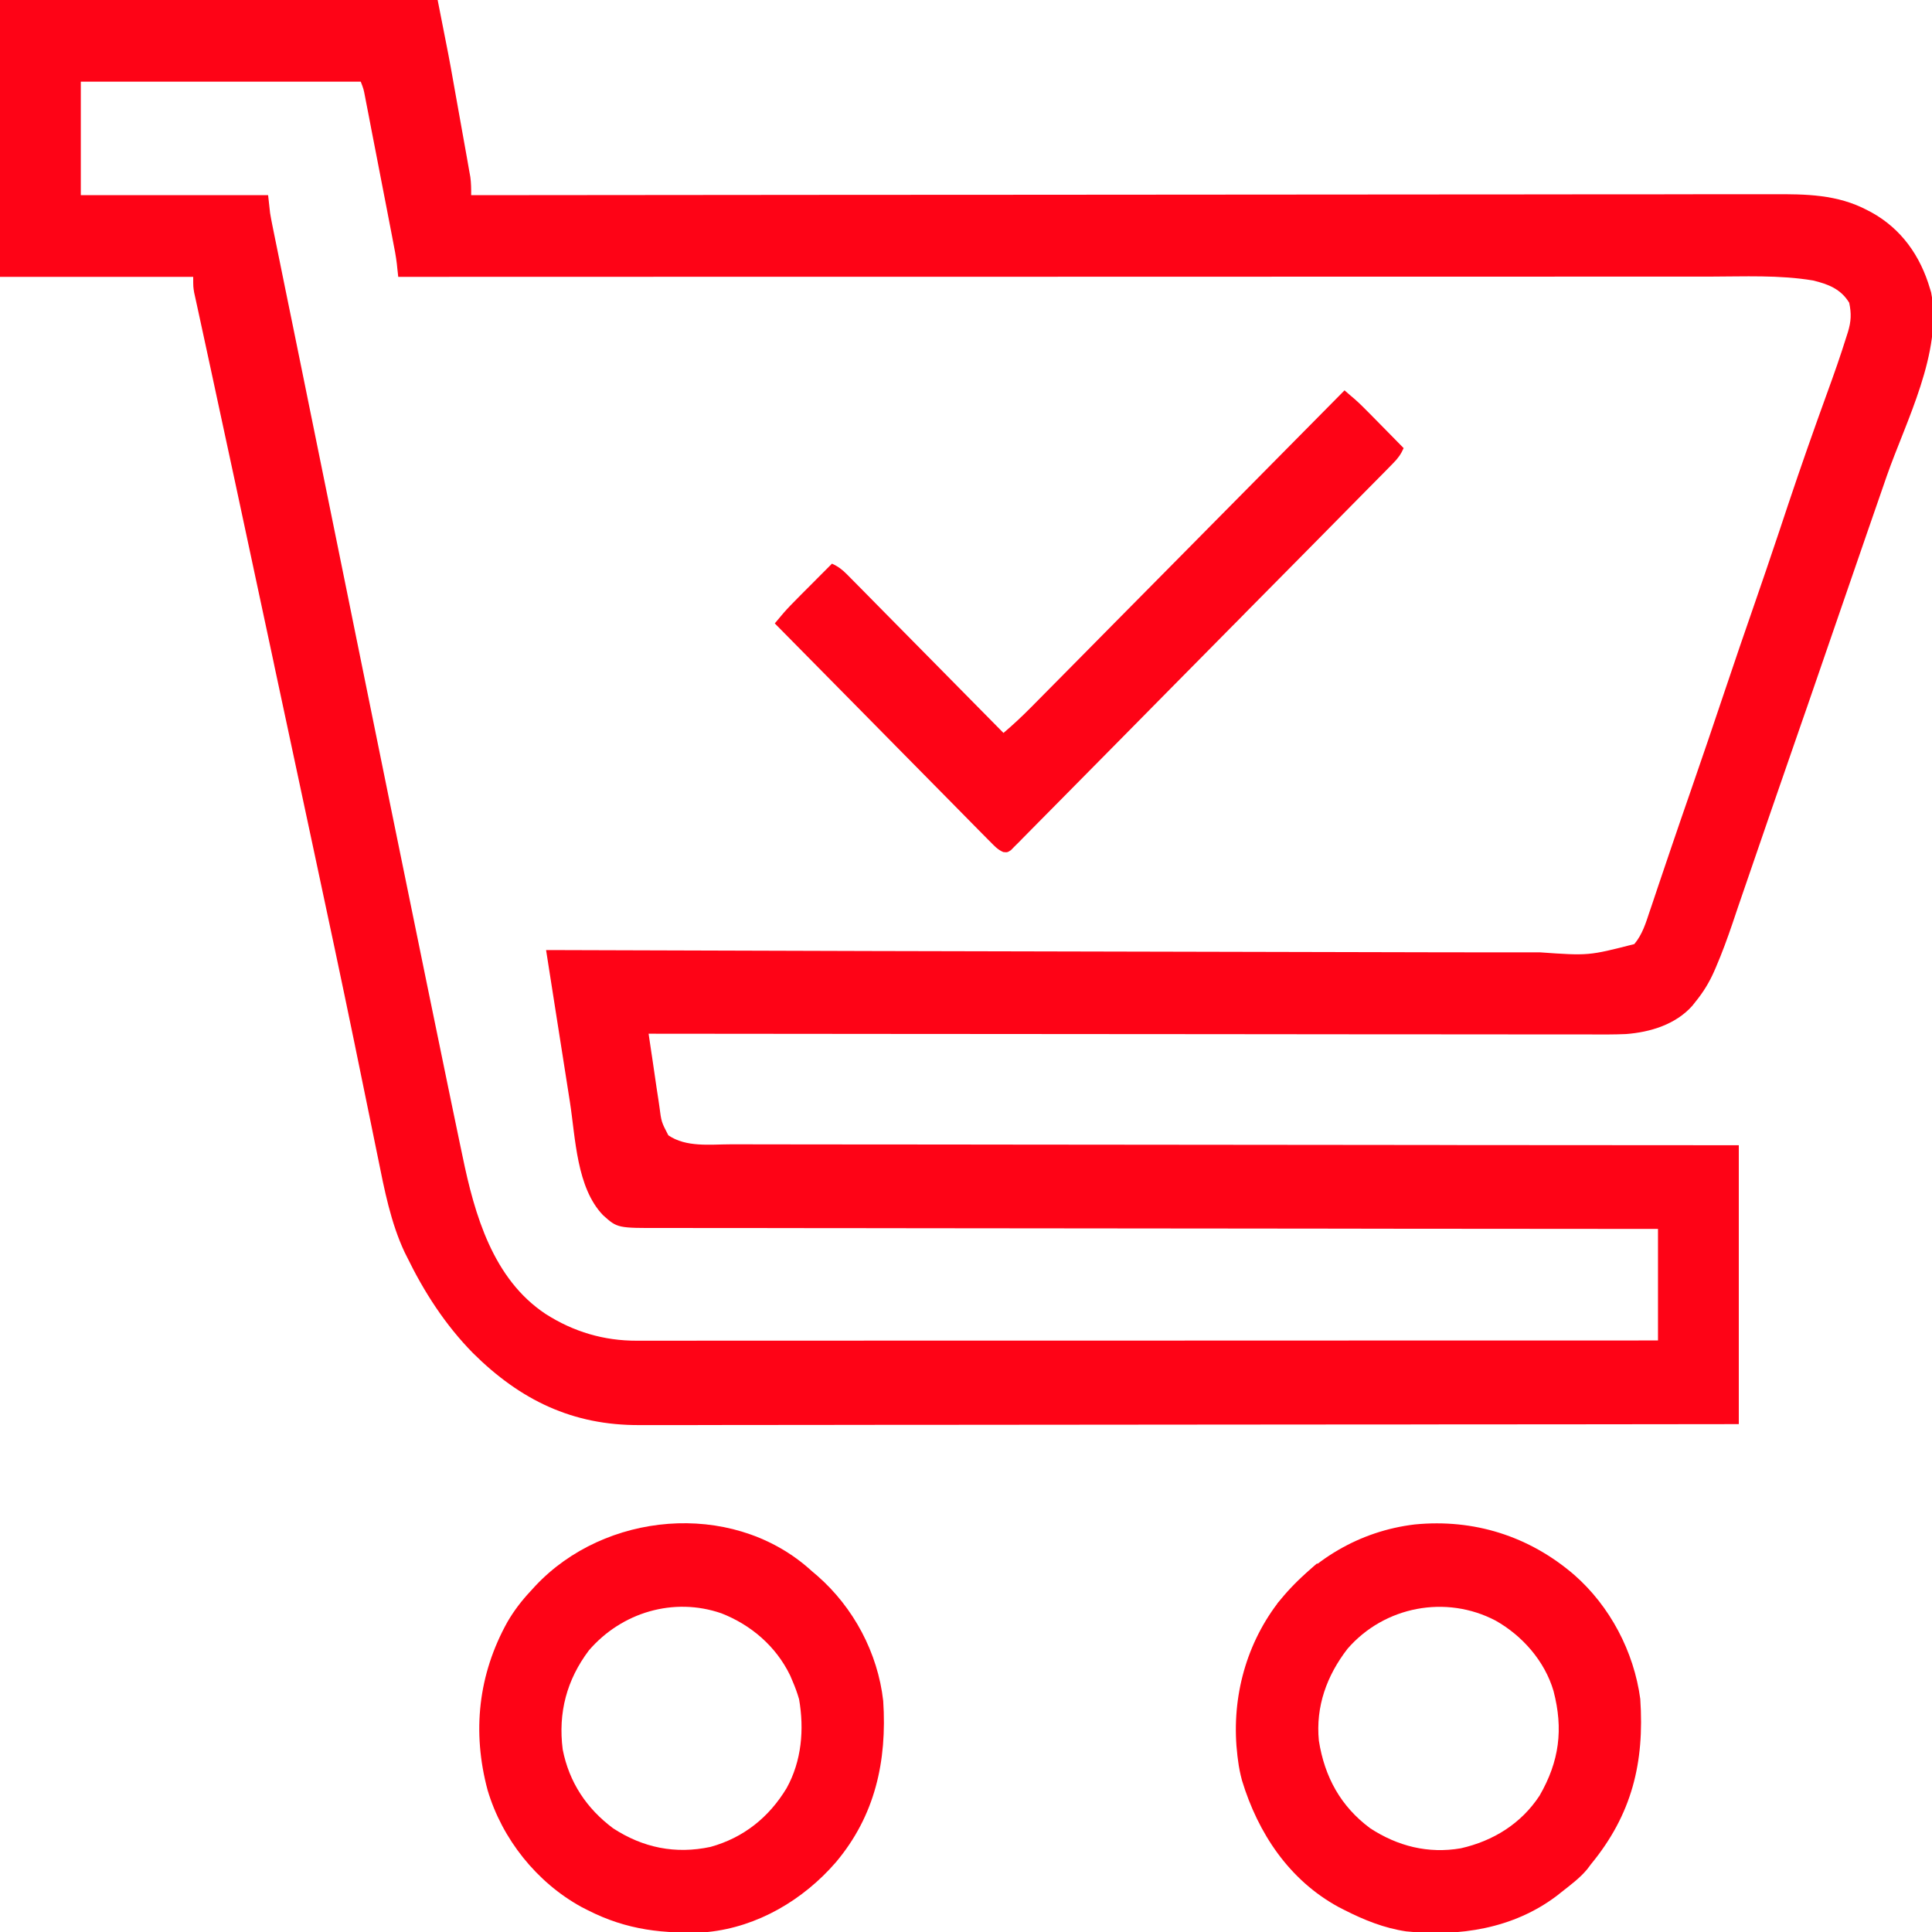 <svg width="40" height="40" viewBox="0 0 40 40" fill="none" xmlns="http://www.w3.org/2000/svg">
<g clip-path="url(#clip0_411_10133)">
<path d="M0 0C2.99 0 5.98 0 9.061 0C9.298 1.197 9.298 1.197 9.392 1.727C9.403 1.787 9.414 1.847 9.424 1.907C9.446 2.03 9.468 2.153 9.49 2.276C9.518 2.432 9.546 2.589 9.574 2.746C9.596 2.869 9.618 2.991 9.64 3.114C9.65 3.172 9.66 3.23 9.671 3.287C9.685 3.368 9.699 3.448 9.713 3.528C9.721 3.574 9.73 3.619 9.738 3.666C9.755 3.793 9.756 3.913 9.755 4.041C9.779 4.041 9.803 4.041 9.828 4.041C12.456 4.038 15.084 4.036 17.712 4.034C17.752 4.034 17.791 4.034 17.831 4.034C18.685 4.034 19.538 4.033 20.392 4.033C20.81 4.033 21.229 4.032 21.647 4.032C21.689 4.032 21.73 4.032 21.773 4.032C23.123 4.031 24.473 4.03 25.822 4.029C27.209 4.027 28.596 4.026 29.983 4.026C30.179 4.026 30.375 4.026 30.571 4.026C30.61 4.026 30.648 4.026 30.688 4.026C31.308 4.025 31.929 4.025 32.549 4.024C33.173 4.023 33.797 4.022 34.421 4.023C34.792 4.023 35.163 4.022 35.533 4.021C35.781 4.021 36.029 4.021 36.277 4.021C36.418 4.021 36.559 4.021 36.7 4.021C37.386 4.018 38.041 4.023 38.663 4.353C38.703 4.374 38.703 4.374 38.744 4.395C39.365 4.737 39.76 5.297 39.959 5.979C39.971 6.016 39.971 6.016 39.982 6.053C40.223 7.291 39.46 8.719 39.063 9.857C38.999 10.04 38.936 10.223 38.873 10.406C38.861 10.439 38.85 10.472 38.838 10.507C38.815 10.573 38.792 10.639 38.769 10.706C38.734 10.805 38.7 10.904 38.666 11.003C38.477 11.548 38.289 12.094 38.102 12.639C37.874 13.304 37.645 13.969 37.415 14.633C37.391 14.701 37.367 14.769 37.344 14.837C37.325 14.89 37.325 14.89 37.307 14.943C37.146 15.407 36.986 15.871 36.825 16.335C36.767 16.505 36.708 16.674 36.649 16.844C36.466 17.374 36.283 17.904 36.102 18.435C36.061 18.554 36.02 18.674 35.979 18.793C35.943 18.9 35.907 19.007 35.871 19.114C35.765 19.425 35.653 19.732 35.523 20.034C35.511 20.06 35.5 20.087 35.488 20.114C35.386 20.345 35.261 20.547 35.102 20.742C35.081 20.769 35.06 20.795 35.038 20.823C34.694 21.211 34.166 21.371 33.664 21.409C33.414 21.42 33.165 21.418 32.915 21.417C32.83 21.417 32.746 21.417 32.662 21.417C32.431 21.418 32.201 21.417 31.97 21.416C31.721 21.416 31.472 21.416 31.223 21.416C30.792 21.416 30.361 21.416 29.93 21.415C29.479 21.414 29.027 21.414 28.575 21.414C28.547 21.414 28.519 21.414 28.49 21.414C28.347 21.414 28.204 21.414 28.061 21.414C27.05 21.413 26.039 21.413 25.028 21.411C24.046 21.41 23.064 21.409 22.082 21.409C22.051 21.409 22.021 21.409 21.99 21.409C21.686 21.409 21.381 21.409 21.077 21.408C20.457 21.408 19.838 21.408 19.218 21.407C19.175 21.407 19.175 21.407 19.132 21.407C17.231 21.406 15.33 21.404 13.429 21.402C13.432 21.425 13.435 21.449 13.439 21.473C13.455 21.581 13.471 21.688 13.487 21.796C13.495 21.851 13.495 21.851 13.504 21.907C13.534 22.113 13.565 22.319 13.594 22.524C13.607 22.609 13.62 22.694 13.633 22.778C13.639 22.822 13.645 22.865 13.652 22.91C13.693 23.228 13.693 23.228 13.837 23.505C14.205 23.757 14.698 23.693 15.12 23.692C15.21 23.692 15.3 23.692 15.39 23.692C15.637 23.693 15.884 23.693 16.131 23.693C16.371 23.693 16.61 23.693 16.849 23.694C17.338 23.695 17.828 23.695 18.317 23.695C18.801 23.695 19.286 23.695 19.77 23.696C19.815 23.696 19.815 23.696 19.861 23.696C20.014 23.697 20.167 23.697 20.32 23.697C21.404 23.699 22.487 23.7 23.57 23.7C24.623 23.701 25.675 23.701 26.728 23.703C26.76 23.703 26.793 23.703 26.826 23.703C27.152 23.703 27.478 23.704 27.804 23.704C28.467 23.705 29.131 23.706 29.795 23.706C29.826 23.707 29.856 23.707 29.888 23.707C30.823 23.708 31.758 23.709 32.694 23.709C32.772 23.709 32.772 23.709 32.852 23.709C33.902 23.71 34.951 23.711 36 23.711C36 25.616 36 27.522 36 29.485C33.266 29.488 33.266 29.488 32.42 29.489C32.374 29.489 32.374 29.489 32.328 29.489C31.312 29.49 30.296 29.491 29.28 29.491C29.247 29.491 29.214 29.492 29.18 29.492C28.459 29.492 27.738 29.492 27.017 29.493C26.663 29.493 26.31 29.493 25.956 29.494C25.904 29.494 25.904 29.494 25.85 29.494C24.71 29.494 23.57 29.496 22.431 29.497C21.259 29.499 20.088 29.5 18.916 29.5C18.751 29.5 18.585 29.5 18.42 29.5C18.387 29.5 18.354 29.5 18.321 29.5C17.797 29.5 17.273 29.501 16.749 29.502C16.222 29.503 15.695 29.503 15.168 29.503C14.855 29.503 14.542 29.503 14.229 29.505C13.995 29.505 13.761 29.505 13.527 29.505C13.432 29.504 13.338 29.505 13.244 29.505C11.854 29.512 10.773 28.988 9.791 28.013C9.216 27.427 8.78 26.751 8.421 26.013C8.4 25.971 8.4 25.971 8.378 25.928C8.09 25.315 7.957 24.626 7.824 23.965C7.808 23.885 7.792 23.806 7.775 23.726C7.74 23.554 7.705 23.383 7.67 23.211C7.572 22.728 7.473 22.245 7.373 21.763C7.362 21.711 7.352 21.66 7.341 21.606C7.068 20.28 6.785 18.955 6.502 17.631C6.475 17.504 6.448 17.378 6.421 17.252C6.266 16.524 6.111 15.797 5.955 15.07C5.865 14.648 5.775 14.225 5.684 13.803C5.678 13.774 5.672 13.745 5.666 13.715C5.641 13.599 5.616 13.484 5.592 13.368C5.49 12.893 5.389 12.418 5.287 11.943C5.264 11.835 5.241 11.727 5.218 11.62C4.99 10.551 4.761 9.483 4.53 8.415C4.503 8.289 4.476 8.164 4.449 8.038C4.441 7.998 4.432 7.958 4.423 7.917C4.406 7.838 4.389 7.759 4.372 7.68C4.324 7.458 4.276 7.236 4.228 7.014C4.199 6.882 4.17 6.75 4.142 6.617C4.129 6.557 4.116 6.497 4.103 6.437C4.085 6.356 4.067 6.275 4.05 6.194C4.04 6.149 4.03 6.104 4.02 6.058C4 5.938 4 5.938 4 5.732C2.68 5.732 1.36 5.732 0 5.732C0 3.84 0 1.949 0 0ZM1.673 1.691C1.673 2.466 1.673 3.242 1.673 4.041C2.953 4.041 4.233 4.041 5.551 4.041C5.571 4.225 5.571 4.225 5.592 4.412C5.606 4.495 5.621 4.577 5.638 4.659C5.647 4.705 5.656 4.751 5.666 4.798C5.681 4.871 5.681 4.871 5.696 4.946C5.707 4.999 5.718 5.052 5.729 5.107C5.758 5.253 5.788 5.399 5.818 5.545C5.85 5.702 5.882 5.859 5.914 6.017C5.97 6.289 6.025 6.561 6.081 6.833C6.162 7.231 6.243 7.629 6.324 8.026C6.362 8.212 6.399 8.398 6.437 8.583C6.445 8.62 6.452 8.657 6.46 8.695C6.514 8.961 6.568 9.226 6.622 9.492C6.817 10.449 7.012 11.406 7.206 12.364C7.266 12.657 7.325 12.95 7.384 13.242C7.391 13.274 7.397 13.306 7.404 13.339C7.844 15.508 8.286 17.677 8.731 19.845C8.767 20.021 8.803 20.197 8.839 20.373C8.984 21.079 9.129 21.785 9.275 22.491C9.306 22.641 9.337 22.79 9.368 22.94C9.418 23.182 9.469 23.424 9.519 23.666C9.538 23.755 9.556 23.844 9.575 23.932C9.826 25.152 10.207 26.481 11.296 27.204C11.875 27.574 12.503 27.76 13.187 27.758C13.242 27.758 13.242 27.758 13.299 27.758C13.421 27.758 13.544 27.758 13.667 27.758C13.756 27.758 13.845 27.758 13.934 27.758C14.179 27.758 14.423 27.758 14.668 27.757C14.932 27.757 15.195 27.757 15.459 27.757C15.916 27.757 16.373 27.757 16.83 27.757C17.309 27.757 17.789 27.756 18.268 27.756C18.313 27.756 18.313 27.756 18.358 27.756C18.51 27.756 18.661 27.756 18.812 27.756C19.884 27.756 20.956 27.756 22.028 27.756C23.069 27.755 24.111 27.755 25.152 27.755C25.184 27.755 25.216 27.755 25.249 27.755C25.572 27.755 25.894 27.755 26.216 27.755C26.873 27.755 27.53 27.754 28.186 27.754C28.217 27.754 28.247 27.754 28.278 27.754C30.294 27.754 32.31 27.753 34.327 27.753C34.327 26.991 34.327 26.229 34.327 25.443C34.06 25.443 33.794 25.443 33.519 25.443C31.759 25.442 29.998 25.441 28.238 25.439C28.193 25.438 28.193 25.438 28.147 25.438C27.494 25.438 26.842 25.437 26.189 25.436C25.869 25.436 25.549 25.435 25.229 25.435C25.197 25.435 25.165 25.435 25.132 25.435C24.099 25.433 23.067 25.433 22.035 25.432C20.973 25.432 19.912 25.43 18.851 25.429C18.701 25.429 18.552 25.428 18.402 25.428C18.357 25.428 18.357 25.428 18.312 25.428C17.837 25.427 17.363 25.427 16.888 25.427C16.41 25.427 15.933 25.427 15.456 25.425C15.197 25.425 14.939 25.424 14.68 25.425C14.443 25.425 14.206 25.425 13.97 25.424C13.884 25.424 13.798 25.424 13.713 25.424C12.783 25.427 12.783 25.427 12.487 25.161C11.936 24.591 11.916 23.565 11.8 22.819C11.786 22.728 11.772 22.637 11.757 22.545C11.72 22.307 11.682 22.069 11.645 21.831C11.607 21.587 11.569 21.343 11.53 21.1C11.455 20.623 11.381 20.147 11.306 19.67C11.333 19.67 11.36 19.67 11.388 19.67C15.229 19.683 19.069 19.695 29.683 19.716C29.948 19.716 30.214 19.717 30.479 19.717C30.825 19.717 31.171 19.717 31.517 19.717C31.638 19.717 31.759 19.717 31.88 19.717C32.891 19.788 32.891 19.788 33.837 19.546C34.004 19.346 34.074 19.112 34.155 18.868C34.169 18.826 34.184 18.783 34.199 18.74C34.246 18.601 34.293 18.461 34.339 18.322C34.372 18.225 34.405 18.127 34.438 18.03C34.489 17.881 34.539 17.733 34.589 17.584C34.727 17.176 34.868 16.769 35.009 16.362C35.248 15.672 35.483 14.981 35.715 14.289C35.919 13.68 36.128 13.071 36.339 12.464C36.491 12.025 36.641 11.586 36.788 11.146C36.811 11.078 36.811 11.078 36.834 11.01C36.895 10.826 36.956 10.642 37.018 10.457C37.28 9.673 37.554 8.894 37.836 8.117C37.974 7.738 38.108 7.357 38.228 6.972C38.244 6.922 38.244 6.922 38.26 6.872C38.326 6.653 38.333 6.493 38.286 6.268C38.112 5.983 37.852 5.883 37.538 5.807C36.84 5.69 36.108 5.726 35.403 5.727C35.258 5.727 35.113 5.727 34.968 5.727C34.714 5.727 34.461 5.727 34.207 5.727C33.83 5.727 33.453 5.727 33.076 5.727C32.441 5.727 31.807 5.727 31.173 5.728C30.545 5.728 29.917 5.728 29.29 5.728C29.25 5.728 29.211 5.728 29.171 5.728C28.972 5.728 28.774 5.728 28.575 5.728C27.17 5.728 25.765 5.728 24.361 5.729C22.996 5.729 21.632 5.73 20.268 5.73C20.204 5.73 20.204 5.73 20.14 5.73C19.717 5.73 19.295 5.73 18.872 5.73C18.011 5.73 17.15 5.73 16.289 5.73C16.229 5.73 16.229 5.73 16.169 5.73C13.527 5.731 10.886 5.731 8.245 5.732C8.242 5.707 8.24 5.683 8.237 5.657C8.234 5.624 8.23 5.591 8.226 5.558C8.223 5.525 8.22 5.493 8.216 5.46C8.197 5.302 8.167 5.147 8.136 4.991C8.13 4.956 8.123 4.921 8.116 4.885C8.094 4.771 8.072 4.657 8.05 4.543C8.034 4.463 8.019 4.383 8.004 4.304C7.971 4.137 7.939 3.971 7.907 3.805C7.865 3.591 7.824 3.378 7.783 3.164C7.751 3 7.719 2.836 7.687 2.671C7.672 2.593 7.657 2.514 7.642 2.435C7.621 2.325 7.599 2.216 7.578 2.106C7.572 2.073 7.565 2.041 7.559 2.007C7.528 1.844 7.528 1.844 7.469 1.691C5.557 1.691 3.644 1.691 1.673 1.691Z" fill="#FE0316"/>
<path d="M16.721 32.451C16.753 32.479 16.784 32.507 16.817 32.536C16.851 32.565 16.885 32.594 16.921 32.624C17.67 33.278 18.174 34.219 18.286 35.216C18.367 36.46 18.119 37.591 17.306 38.556C16.63 39.336 15.687 39.894 14.653 40C13.744 40.045 12.978 39.962 12.164 39.546C12.12 39.524 12.077 39.502 12.033 39.479C11.113 38.972 10.396 38.077 10.095 37.062C9.772 35.857 9.9 34.669 10.506 33.58C10.641 33.348 10.797 33.144 10.98 32.948C11.034 32.89 11.034 32.89 11.088 32.83C12.521 31.307 15.108 31.064 16.721 32.451ZM12.192 34.17C11.733 34.78 11.553 35.459 11.65 36.22C11.783 36.901 12.146 37.444 12.694 37.853C13.314 38.257 13.985 38.393 14.711 38.238C15.394 38.048 15.921 37.627 16.287 37.02C16.597 36.459 16.653 35.806 16.544 35.18C16.506 35.049 16.462 34.928 16.408 34.804C16.392 34.766 16.376 34.727 16.359 34.688C16.067 34.085 15.55 33.642 14.936 33.402C13.949 33.061 12.873 33.379 12.192 34.17Z" fill="#FE0316"/>
<path d="M32.593 32.606C33.333 33.255 33.828 34.193 33.96 35.175C34.049 36.5 33.785 37.568 32.939 38.597C32.9 38.649 32.9 38.649 32.861 38.701C32.707 38.886 32.515 39.026 32.327 39.175C32.295 39.2 32.264 39.225 32.231 39.251C31.33 39.932 30.212 40.102 29.112 39.987C28.66 39.92 28.244 39.753 27.837 39.546C27.794 39.524 27.752 39.502 27.708 39.48C26.692 38.924 26.048 37.959 25.715 36.865C25.678 36.728 25.65 36.594 25.633 36.453C25.629 36.421 25.624 36.389 25.62 36.355C25.485 35.234 25.765 34.103 26.444 33.203C27.157 32.293 28.143 31.699 29.291 31.562C30.515 31.442 31.66 31.803 32.593 32.606ZM27.9 34.135C27.471 34.689 27.236 35.33 27.306 36.041C27.425 36.791 27.757 37.398 28.368 37.852C28.94 38.225 29.57 38.383 30.245 38.267C30.915 38.115 31.492 37.759 31.875 37.177C32.286 36.464 32.37 35.8 32.164 35.01C31.982 34.39 31.518 33.865 30.965 33.553C29.939 33.015 28.665 33.254 27.9 34.135Z" fill="#FE0316"/>
<path d="M27.837 8.082C27.882 8.121 27.927 8.16 27.972 8.199C27.997 8.22 28.023 8.242 28.049 8.264C28.156 8.359 28.255 8.459 28.356 8.561C28.387 8.592 28.387 8.592 28.418 8.624C28.482 8.689 28.546 8.754 28.61 8.819C28.654 8.864 28.698 8.908 28.742 8.953C28.848 9.061 28.955 9.169 29.061 9.278C29.005 9.405 28.941 9.493 28.843 9.591C28.815 9.62 28.787 9.649 28.757 9.679C28.71 9.726 28.71 9.726 28.663 9.775C28.613 9.825 28.613 9.825 28.562 9.877C28.47 9.97 28.378 10.063 28.286 10.156C28.187 10.257 28.087 10.358 27.988 10.458C27.771 10.678 27.554 10.898 27.337 11.118C27.201 11.255 27.066 11.392 26.93 11.53C26.555 11.909 26.18 12.289 25.804 12.668C25.78 12.693 25.756 12.717 25.732 12.742C25.683 12.791 25.634 12.84 25.586 12.89C25.561 12.914 25.537 12.938 25.512 12.964C25.488 12.988 25.464 13.012 25.439 13.038C25.046 13.435 24.654 13.832 24.262 14.229C23.86 14.637 23.457 15.045 23.055 15.452C22.828 15.681 22.602 15.909 22.376 16.139C22.184 16.334 21.992 16.529 21.799 16.723C21.7 16.822 21.602 16.921 21.504 17.021C21.398 17.129 21.292 17.236 21.185 17.344C21.154 17.375 21.123 17.407 21.091 17.44C21.062 17.469 21.034 17.497 21.004 17.526C20.98 17.551 20.955 17.576 20.93 17.602C20.857 17.649 20.857 17.649 20.772 17.641C20.656 17.592 20.587 17.514 20.498 17.424C20.479 17.405 20.459 17.386 20.44 17.366C20.376 17.302 20.312 17.237 20.248 17.172C20.203 17.125 20.157 17.079 20.111 17.033C19.986 16.907 19.862 16.781 19.738 16.654C19.608 16.523 19.478 16.391 19.348 16.259C19.102 16.01 18.856 15.761 18.61 15.511C18.33 15.227 18.05 14.943 17.77 14.659C17.193 14.075 16.617 13.491 16.041 12.907C16.079 12.861 16.118 12.816 16.156 12.77C16.178 12.745 16.199 12.719 16.221 12.693C16.315 12.585 16.414 12.484 16.515 12.383C16.536 12.362 16.556 12.341 16.577 12.32C16.642 12.255 16.706 12.191 16.771 12.126C16.815 12.082 16.859 12.037 16.903 11.993C17.01 11.885 17.117 11.777 17.225 11.67C17.352 11.727 17.438 11.793 17.536 11.892C17.565 11.921 17.594 11.95 17.623 11.98C17.67 12.027 17.67 12.027 17.718 12.076C17.75 12.109 17.784 12.143 17.818 12.177C17.927 12.287 18.036 12.398 18.145 12.509C18.221 12.585 18.296 12.662 18.372 12.739C18.551 12.92 18.73 13.101 18.909 13.283C19.112 13.489 19.316 13.695 19.52 13.902C19.939 14.326 20.357 14.75 20.776 15.175C20.977 15.004 21.167 14.826 21.353 14.638C21.381 14.61 21.409 14.581 21.438 14.552C21.53 14.459 21.623 14.365 21.716 14.271C21.783 14.203 21.849 14.136 21.916 14.069C22.097 13.886 22.278 13.703 22.459 13.52C22.648 13.329 22.837 13.138 23.026 12.946C23.343 12.626 23.661 12.305 23.978 11.984C24.304 11.654 24.631 11.323 24.958 10.993C24.988 10.963 24.988 10.963 25.019 10.931C25.12 10.829 25.221 10.727 25.322 10.625C26.161 9.777 26.999 8.93 27.837 8.082Z" fill="#FE0316"/>
<path d="M27.265 32.371C27.293 32.385 27.319 32.398 27.347 32.412C27.078 32.684 26.808 32.957 26.531 33.237C26.504 33.224 26.477 33.21 26.449 33.196C26.708 32.903 26.967 32.624 27.265 32.371Z" fill="#FE0316"/>
</g>
<defs>
<clipPath id="clip0_411_10133">
<rect width="40" height="40" fill="white"/>
</clipPath>
</defs>
</svg>
